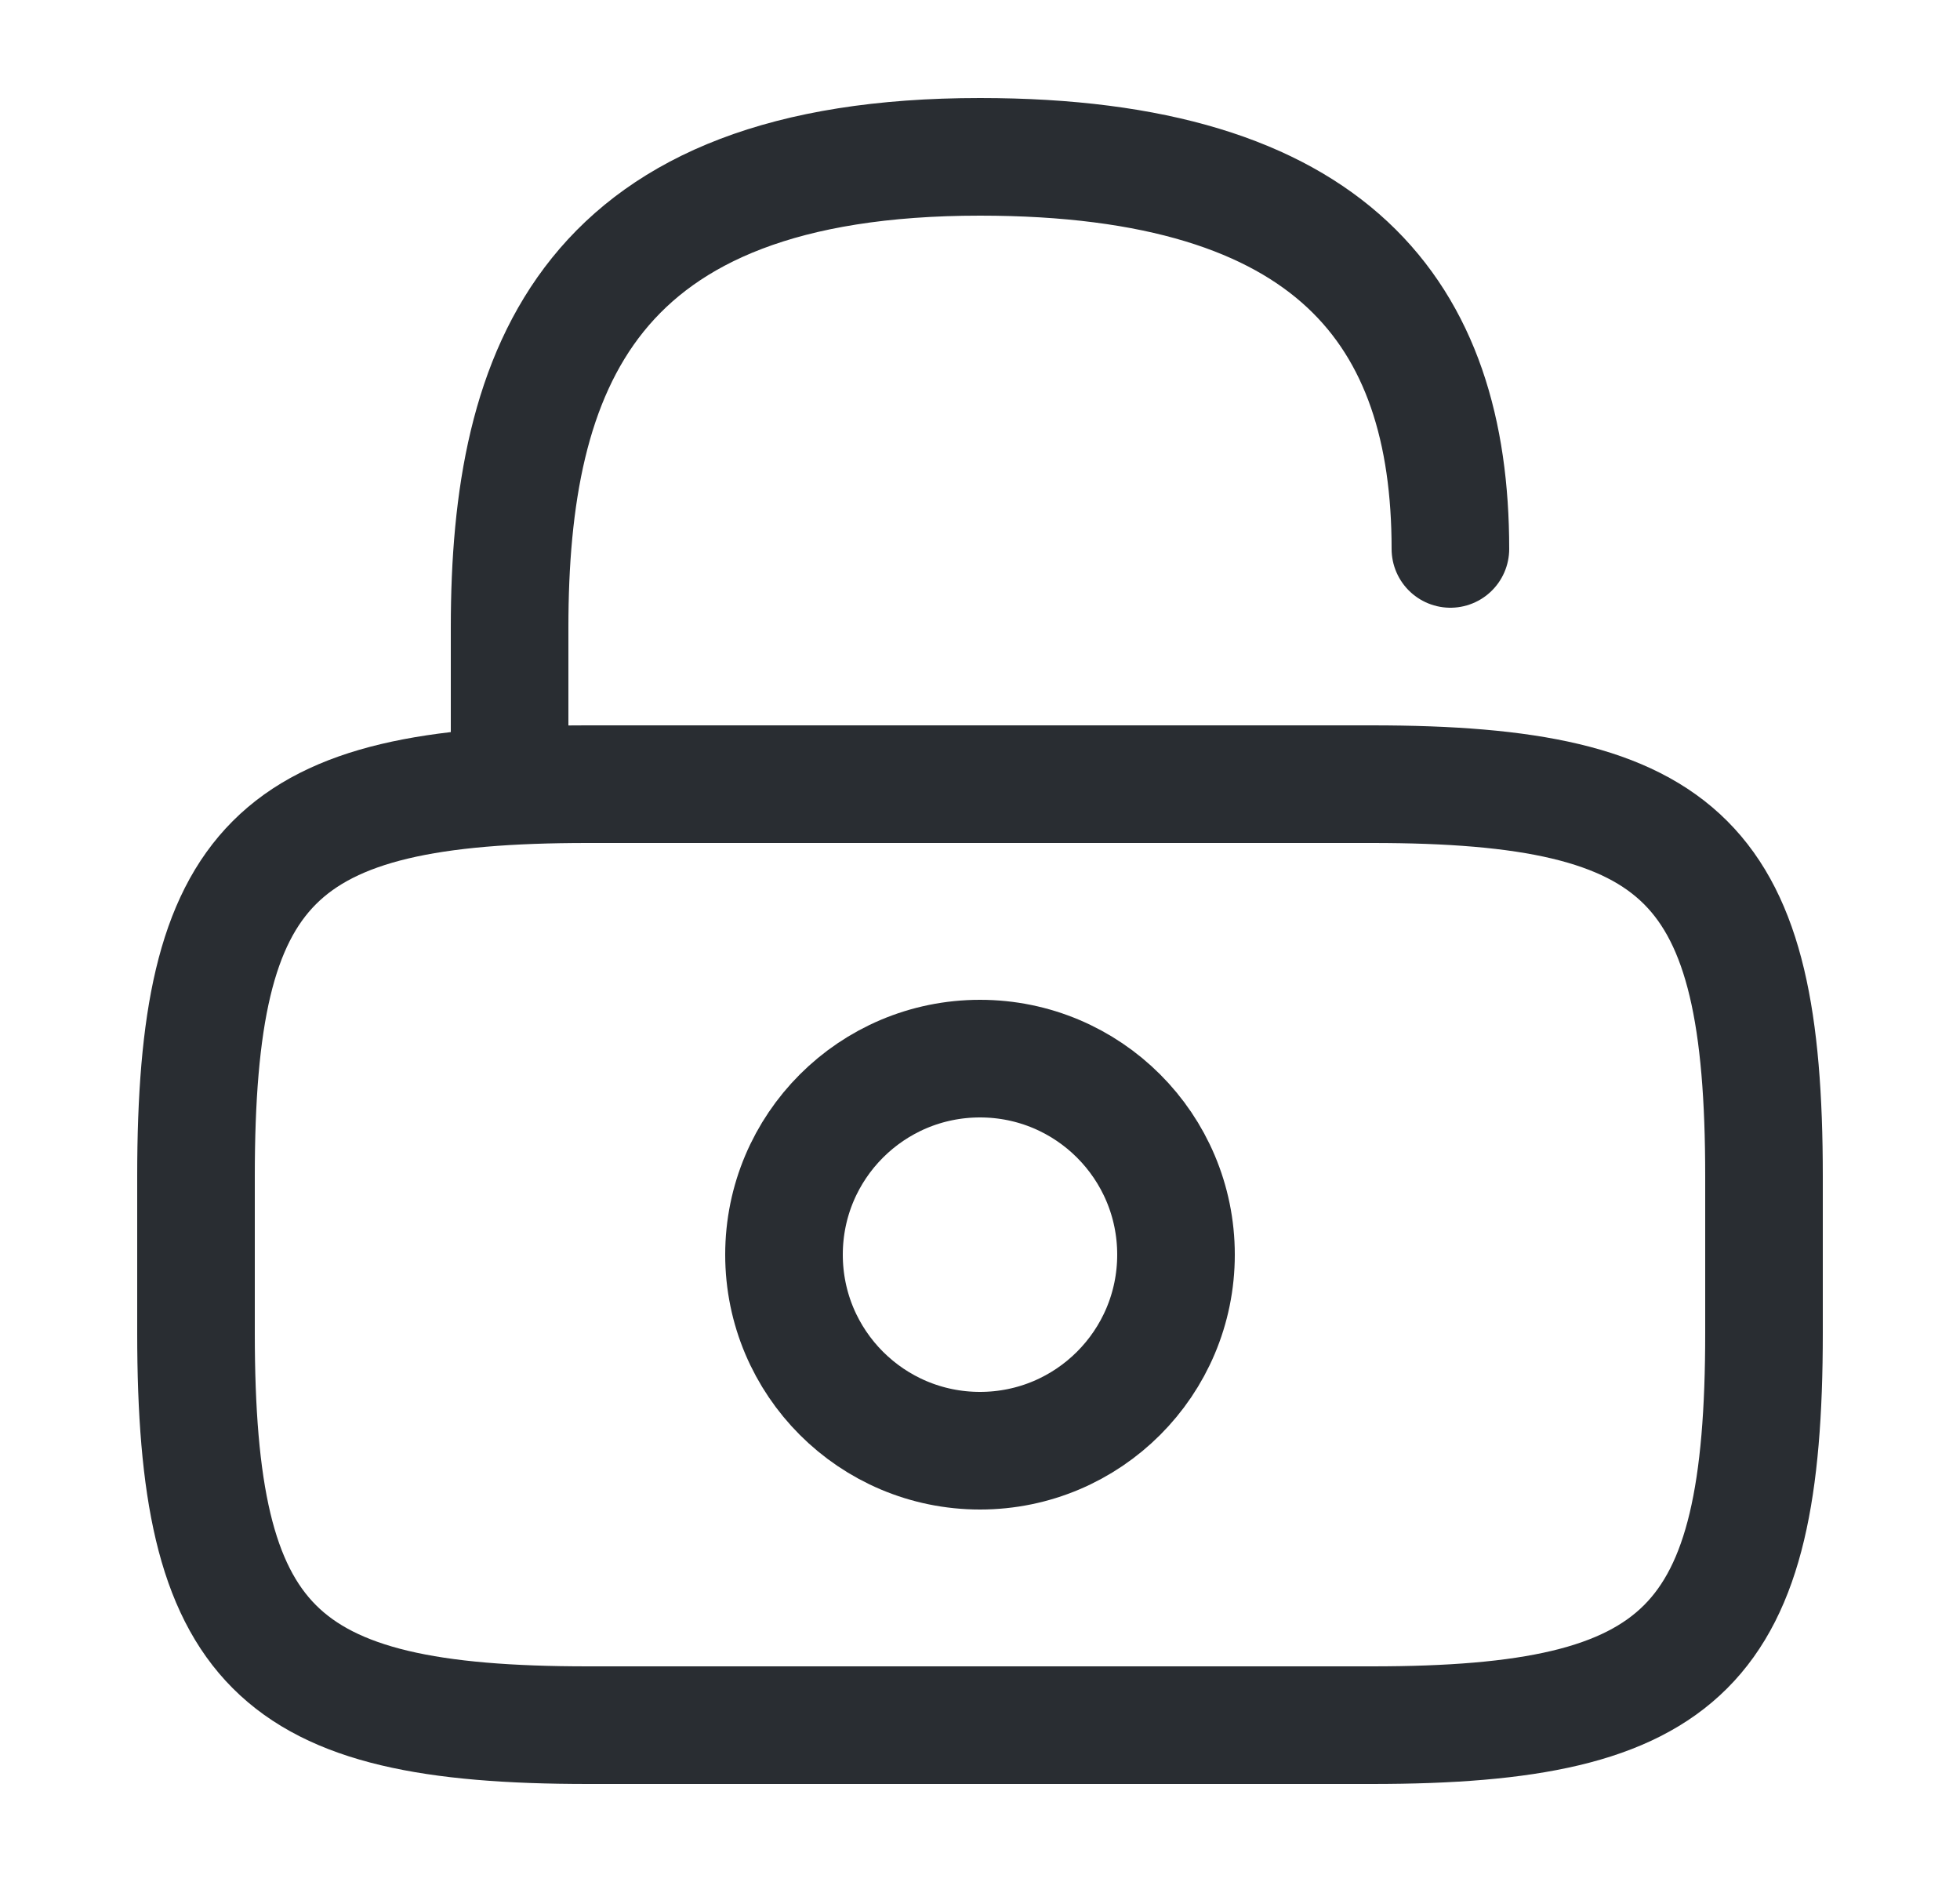 <svg width="25" height="24" viewBox="0 0 25 24" fill="none" xmlns="http://www.w3.org/2000/svg">
<g id="vuesax/linear/unlock">
<g id="unlock">
<path id="Vector" d="M17.5 22H7.5C3.5 22 2.5 21 2.5 17V15C2.5 11 3.5 10 7.5 10H17.5C21.5 10 22.5 11 22.5 15V17C22.5 21 21.5 22 17.5 22Z" stroke="#292D32" stroke-width="1.5" stroke-linecap="round" stroke-linejoin="round"/>
<path id="Vector_2" d="M6.5 10V8C6.5 4.69 7.5 2 12.5 2C17 2 18.5 4 18.5 7" stroke="#292D32" stroke-width="1.5" stroke-linecap="round" stroke-linejoin="round"/>
<path id="Vector_3" d="M12.5 18.5C13.881 18.5 15 17.381 15 16C15 14.619 13.881 13.5 12.5 13.5C11.119 13.5 10 14.619 10 16C10 17.381 11.119 18.5 12.5 18.5Z" stroke="#292D32" stroke-width="1.5" stroke-linecap="round" stroke-linejoin="round"/>
</g>
</g>
</svg>
